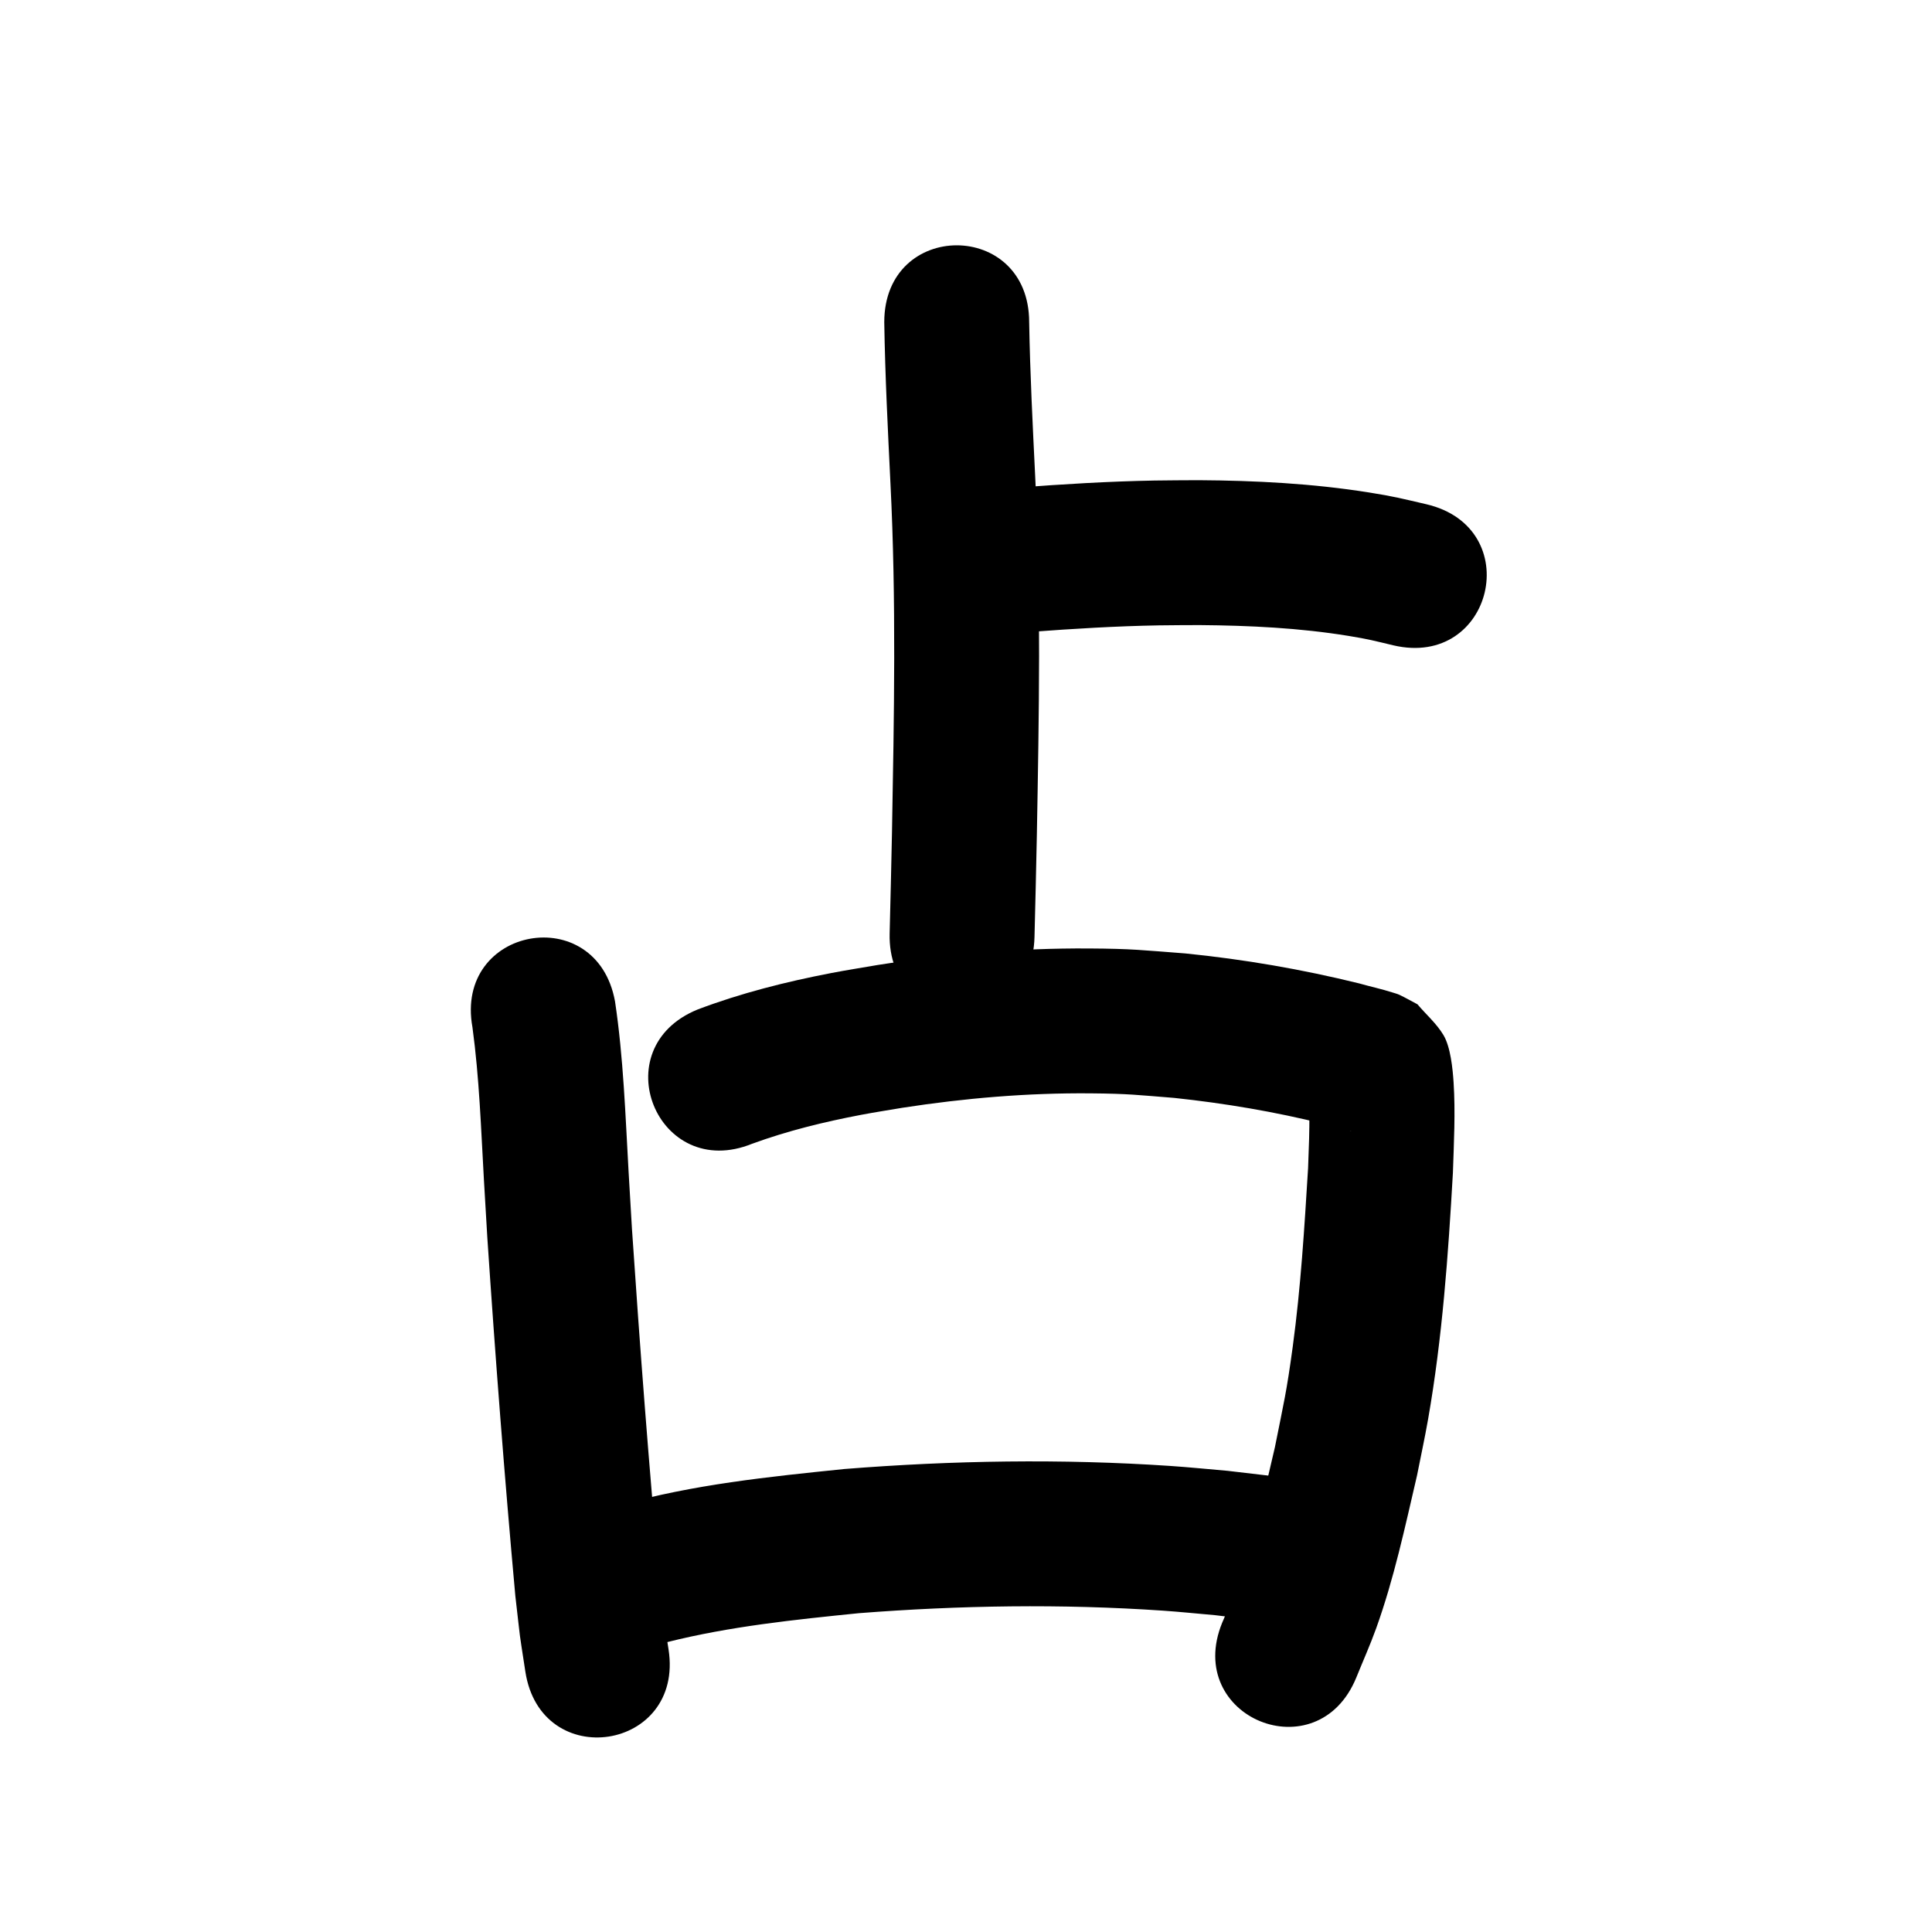 <?xml version="1.0" ?>
<svg xmlns="http://www.w3.org/2000/svg" viewBox="0 0 1000 1000">
<path d="m 457.693,166.75 c 0.434,27.908 1.861,55.783 3.214,83.657 3.018,60.124 1.866,120.333 0.779,180.488 -0.772,35.363 -0.367,17.947 -1.209,52.246 -1.3,53.017 73.677,54.856 74.977,1.839 v 0 c 0.848,-34.596 0.44,-17.019 1.219,-52.73 1.116,-61.819 2.257,-123.692 -0.855,-185.478 -1.294,-26.664 -2.663,-53.327 -3.125,-80.022 0,-53.033 -75,-53.033 -75,0 z"/>
<path d="m 533.601,327.062 c 22.029,-1.64 44.088,-2.984 66.179,-3.372 7.062,-0.124 14.126,-0.097 21.189,-0.146 25.798,0.212 51.663,1.454 77.157,5.616 10.5,1.714 13.344,2.552 23.092,4.871 51.638,12.082 68.725,-60.945 17.087,-73.028 v 0 c -12.718,-2.938 -16.323,-3.981 -29.864,-6.13 -29.099,-4.619 -58.588,-6.143 -88.02,-6.327 -7.62,0.059 -15.241,0.037 -22.859,0.177 -23.612,0.433 -47.191,1.863 -70.735,3.646 -52.816,4.791 -46.041,79.484 6.775,74.693 z"/>
<path d="m 244.545,531.753 c 3.561,26.211 4.439,52.696 5.938,79.078 0.563,9.916 1.169,19.83 1.754,29.745 4.143,61.864 8.882,123.697 14.498,185.446 3.191,27.494 1.416,14.429 5.189,39.213 8.057,52.417 82.186,41.024 74.13,-11.394 v 0 c -3.333,-21.449 -1.732,-9.918 -4.628,-34.617 -5.551,-60.955 -10.217,-121.994 -14.32,-183.063 -0.578,-9.802 -1.177,-19.602 -1.734,-29.405 -1.677,-29.517 -2.652,-59.172 -7.042,-88.45 -9.507,-52.174 -83.292,-38.728 -73.785,13.445 z"/>
<path d="m 389.37,591.985 c 18.257,-6.676 37.273,-11.322 56.354,-14.95 7.099,-1.35 14.246,-2.436 21.369,-3.654 32.248,-4.981 64.854,-7.752 97.499,-7.462 19.772,0.176 23.909,0.831 43.196,2.36 26.14,2.776 52.122,7.156 77.629,13.521 4.583,1.45 9.412,2.195 13.953,3.793 0.131,0.046 -0.282,-0.028 -0.409,-0.086 -2.35,-1.091 -4.673,-2.238 -7.01,-3.358 -3.91,-4.172 -7.82,-8.345 -11.73,-12.517 -0.843,-1.894 -1.22,-4.073 -2.528,-5.681 -0.525,-0.646 -0.067,1.663 -0.062,2.495 0.015,2.784 0.119,5.567 0.119,8.35 -0.002,13.684 -0.189,15.146 -0.688,29.799 -1.9,30.844 -3.777,61.751 -7.934,92.395 -3.245,23.925 -4.53,28.46 -9.248,52.133 -5.651,23.821 -10.631,47.939 -19.054,70.997 -2.45,6.707 -5.48,13.188 -8.22,19.782 -20.066,49.09 49.358,77.468 69.424,28.378 v 0 c 3.433,-8.507 7.197,-16.887 10.298,-25.52 9.236,-25.718 14.937,-52.521 21.125,-79.071 1.909,-9.7 4.021,-19.361 5.727,-29.099 7.38,-42.128 10.409,-84.848 12.841,-127.498 0.507,-15.522 1.352,-31.2 0.364,-46.729 -0.454,-7.127 -1.565,-18.467 -5.262,-24.632 -3.57,-5.954 -8.965,-10.603 -13.447,-15.905 -3.092,-1.625 -6.12,-3.375 -9.275,-4.874 -1.126,-0.535 -2.351,-0.834 -3.538,-1.214 -5.72,-1.835 -11.617,-3.094 -17.391,-4.733 -29.552,-7.294 -59.614,-12.461 -89.906,-15.504 -22.327,-1.688 -27.274,-2.44 -50.047,-2.576 -36.555,-0.218 -73.065,2.908 -109.169,8.544 -8.106,1.408 -16.24,2.664 -24.318,4.223 -23.372,4.51 -46.626,10.373 -68.907,18.811 -49.129,19.971 -20.886,89.45 28.243,69.479 z"/>
<path d="m 345.218,849.984 c 32.547,-8.194 66.041,-11.631 99.354,-15.004 52.294,-4.068 104.908,-4.885 157.26,-1.315 9.05,0.617 18.074,1.568 27.111,2.352 31.194,3.749 16.233,1.763 44.895,5.875 52.499,7.505 63.114,-66.74 10.614,-74.245 v 0 c -31.208,-4.447 -14.849,-2.295 -49.091,-6.355 -9.909,-0.843 -19.804,-1.865 -29.726,-2.53 -56.153,-3.765 -112.584,-2.854 -168.665,1.605 -39.01,3.997 -78.385,7.998 -116.236,18.727 -50.127,17.313 -25.643,88.204 24.484,70.891 z"/>
</svg>
